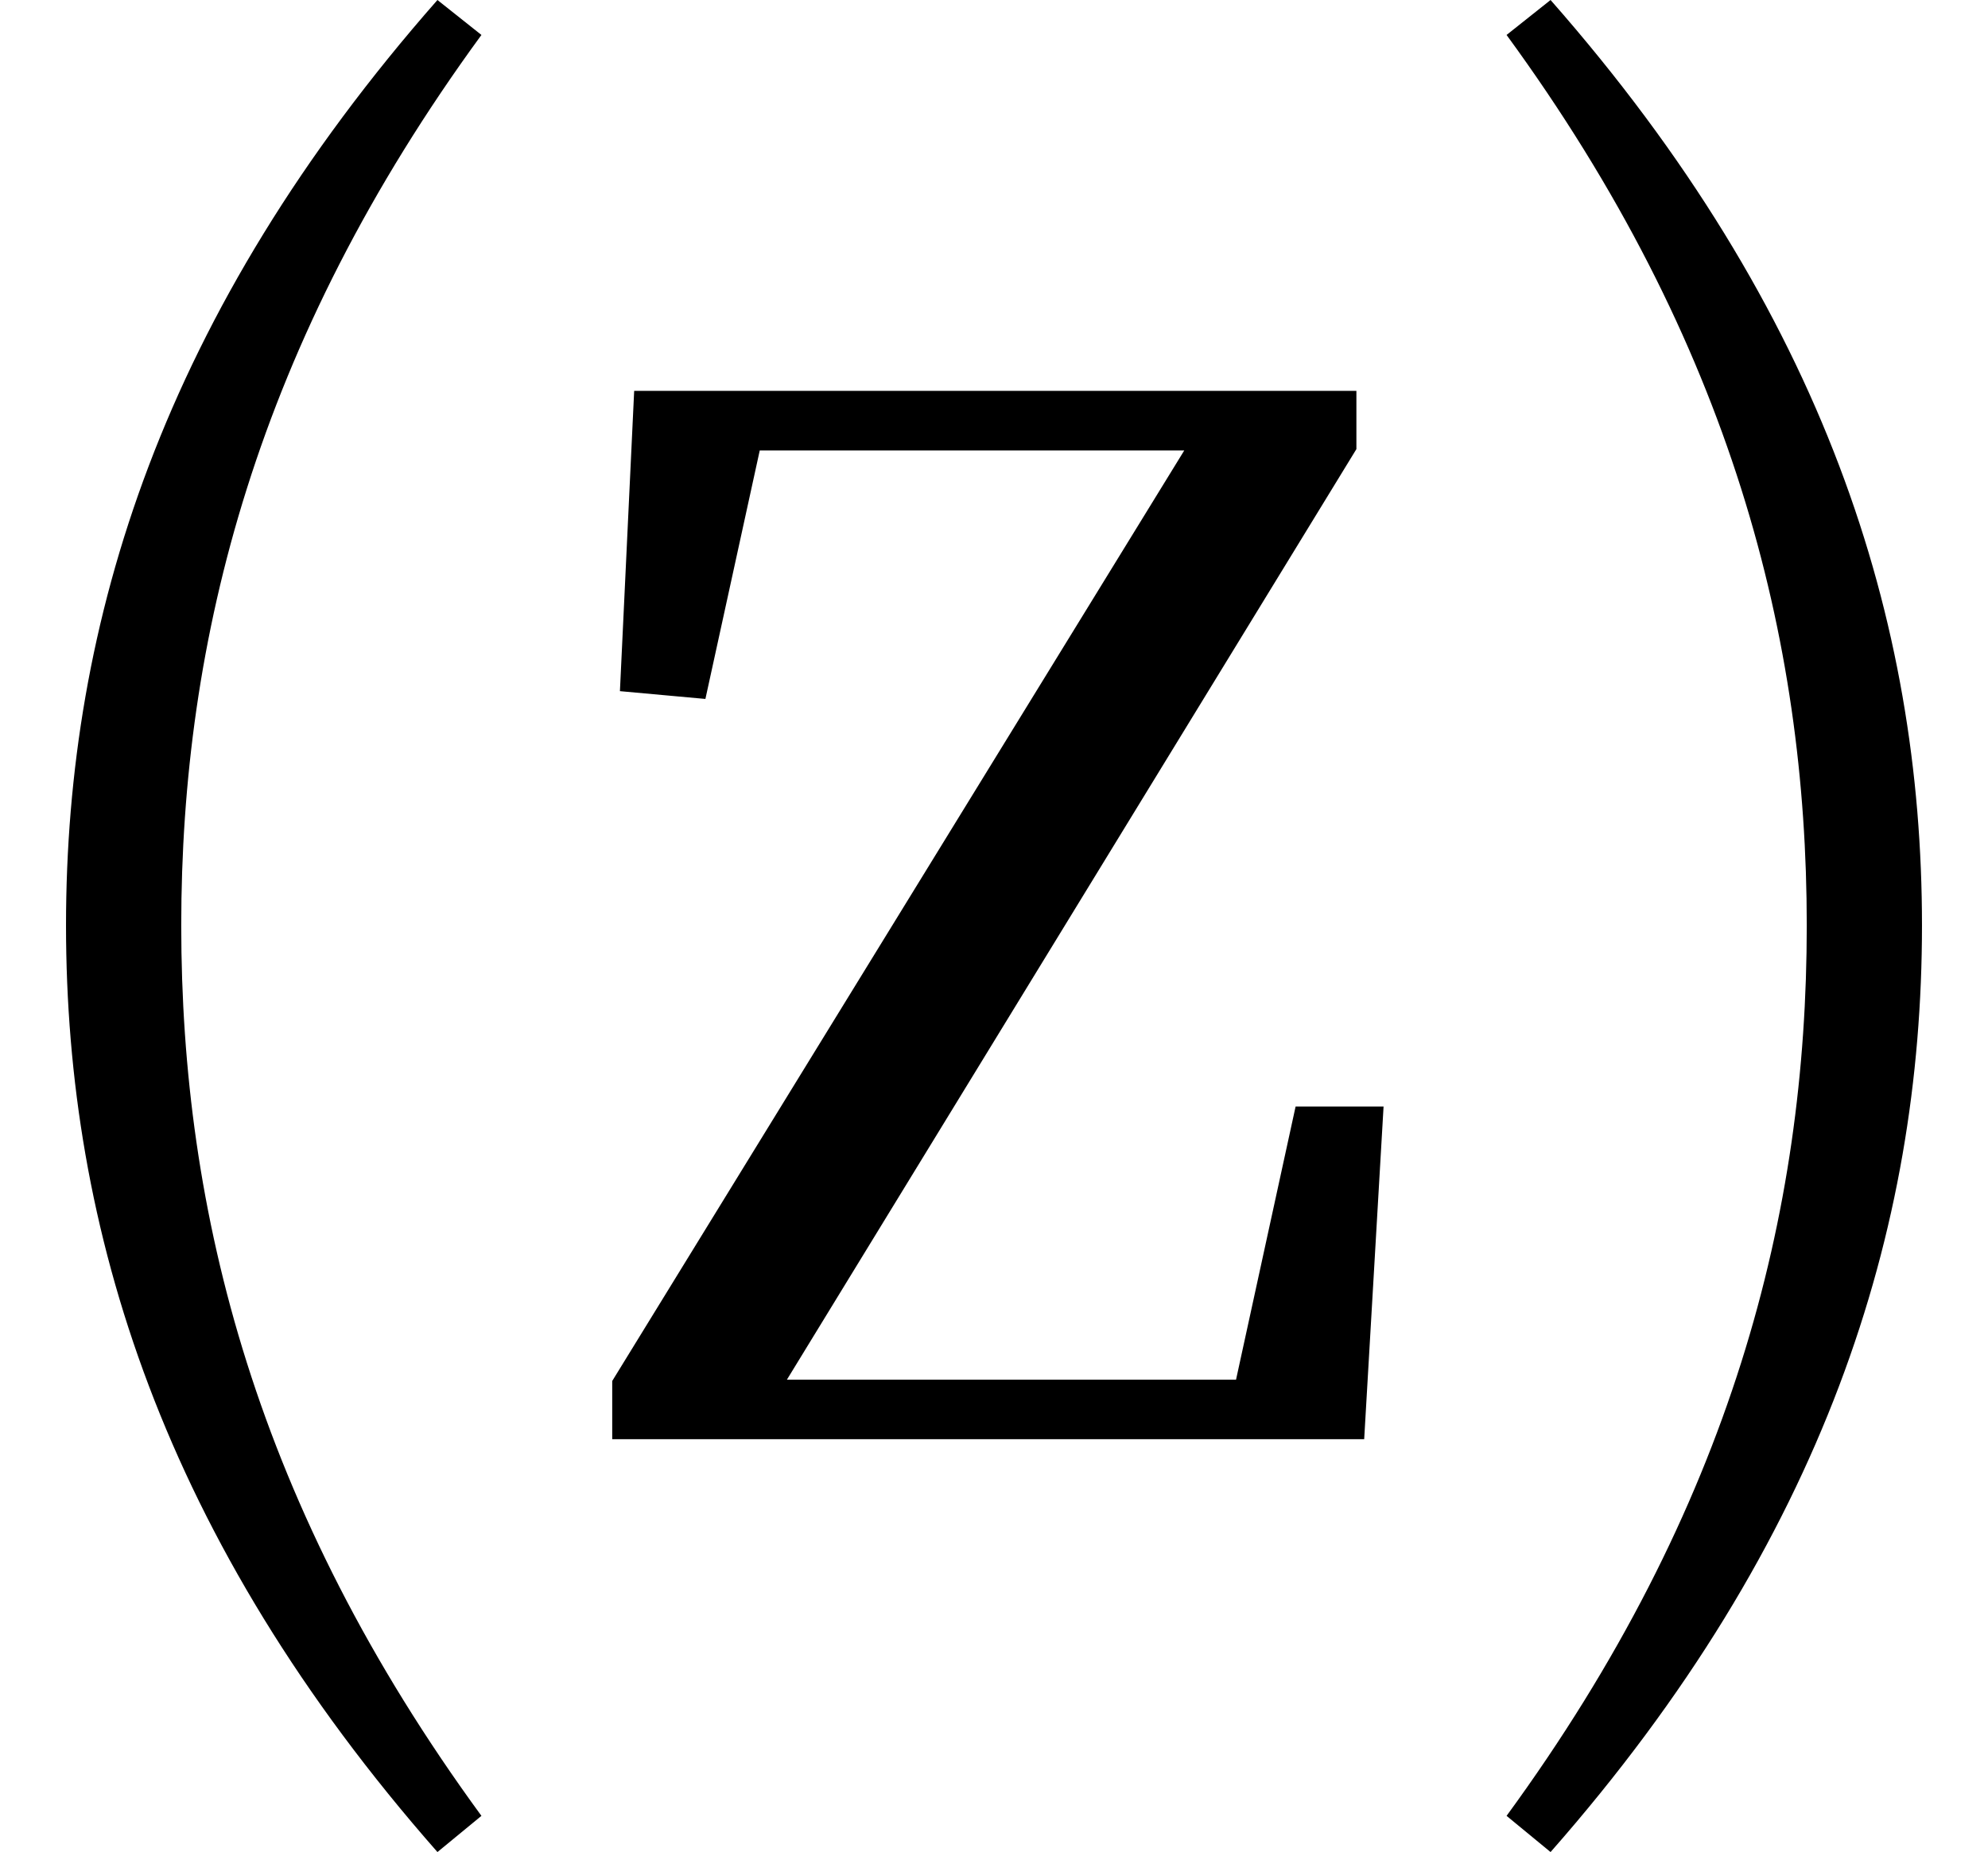 <svg height="22.359" viewBox="0 0 24 22.359" width="24" xmlns="http://www.w3.org/2000/svg">
<path d="M21.812,9.125 C21.812,5.656 20.906,2.094 18.188,-1.625 L18.719,-2.062 C22.031,1.703 23.203,5.453 23.203,9.125 C23.203,12.797 22.031,16.531 18.719,20.297 L18.188,19.875 C20.906,16.156 21.812,12.578 21.812,9.125 Z M2.188,9.125 C2.188,12.578 3.094,16.156 5.812,19.875 L5.281,20.297 C1.969,16.531 0.797,12.797 0.797,9.125 C0.797,5.453 1.969,1.703 5.281,-2.062 L5.812,-1.625 C3.094,2.094 2.188,5.656 2.188,9.125 Z M7.391,2.922 L16.469,2.922 L16.703,6.938 L15.641,6.938 L14.922,3.641 L9.5,3.641 L16.375,14.875 L16.375,15.578 L7.656,15.578 L7.484,11.953 L8.516,11.859 L9.172,14.859 L14.297,14.859 L7.391,3.625 Z" transform="translate(0, 20.297) scale(1, -1)"/>
</svg>